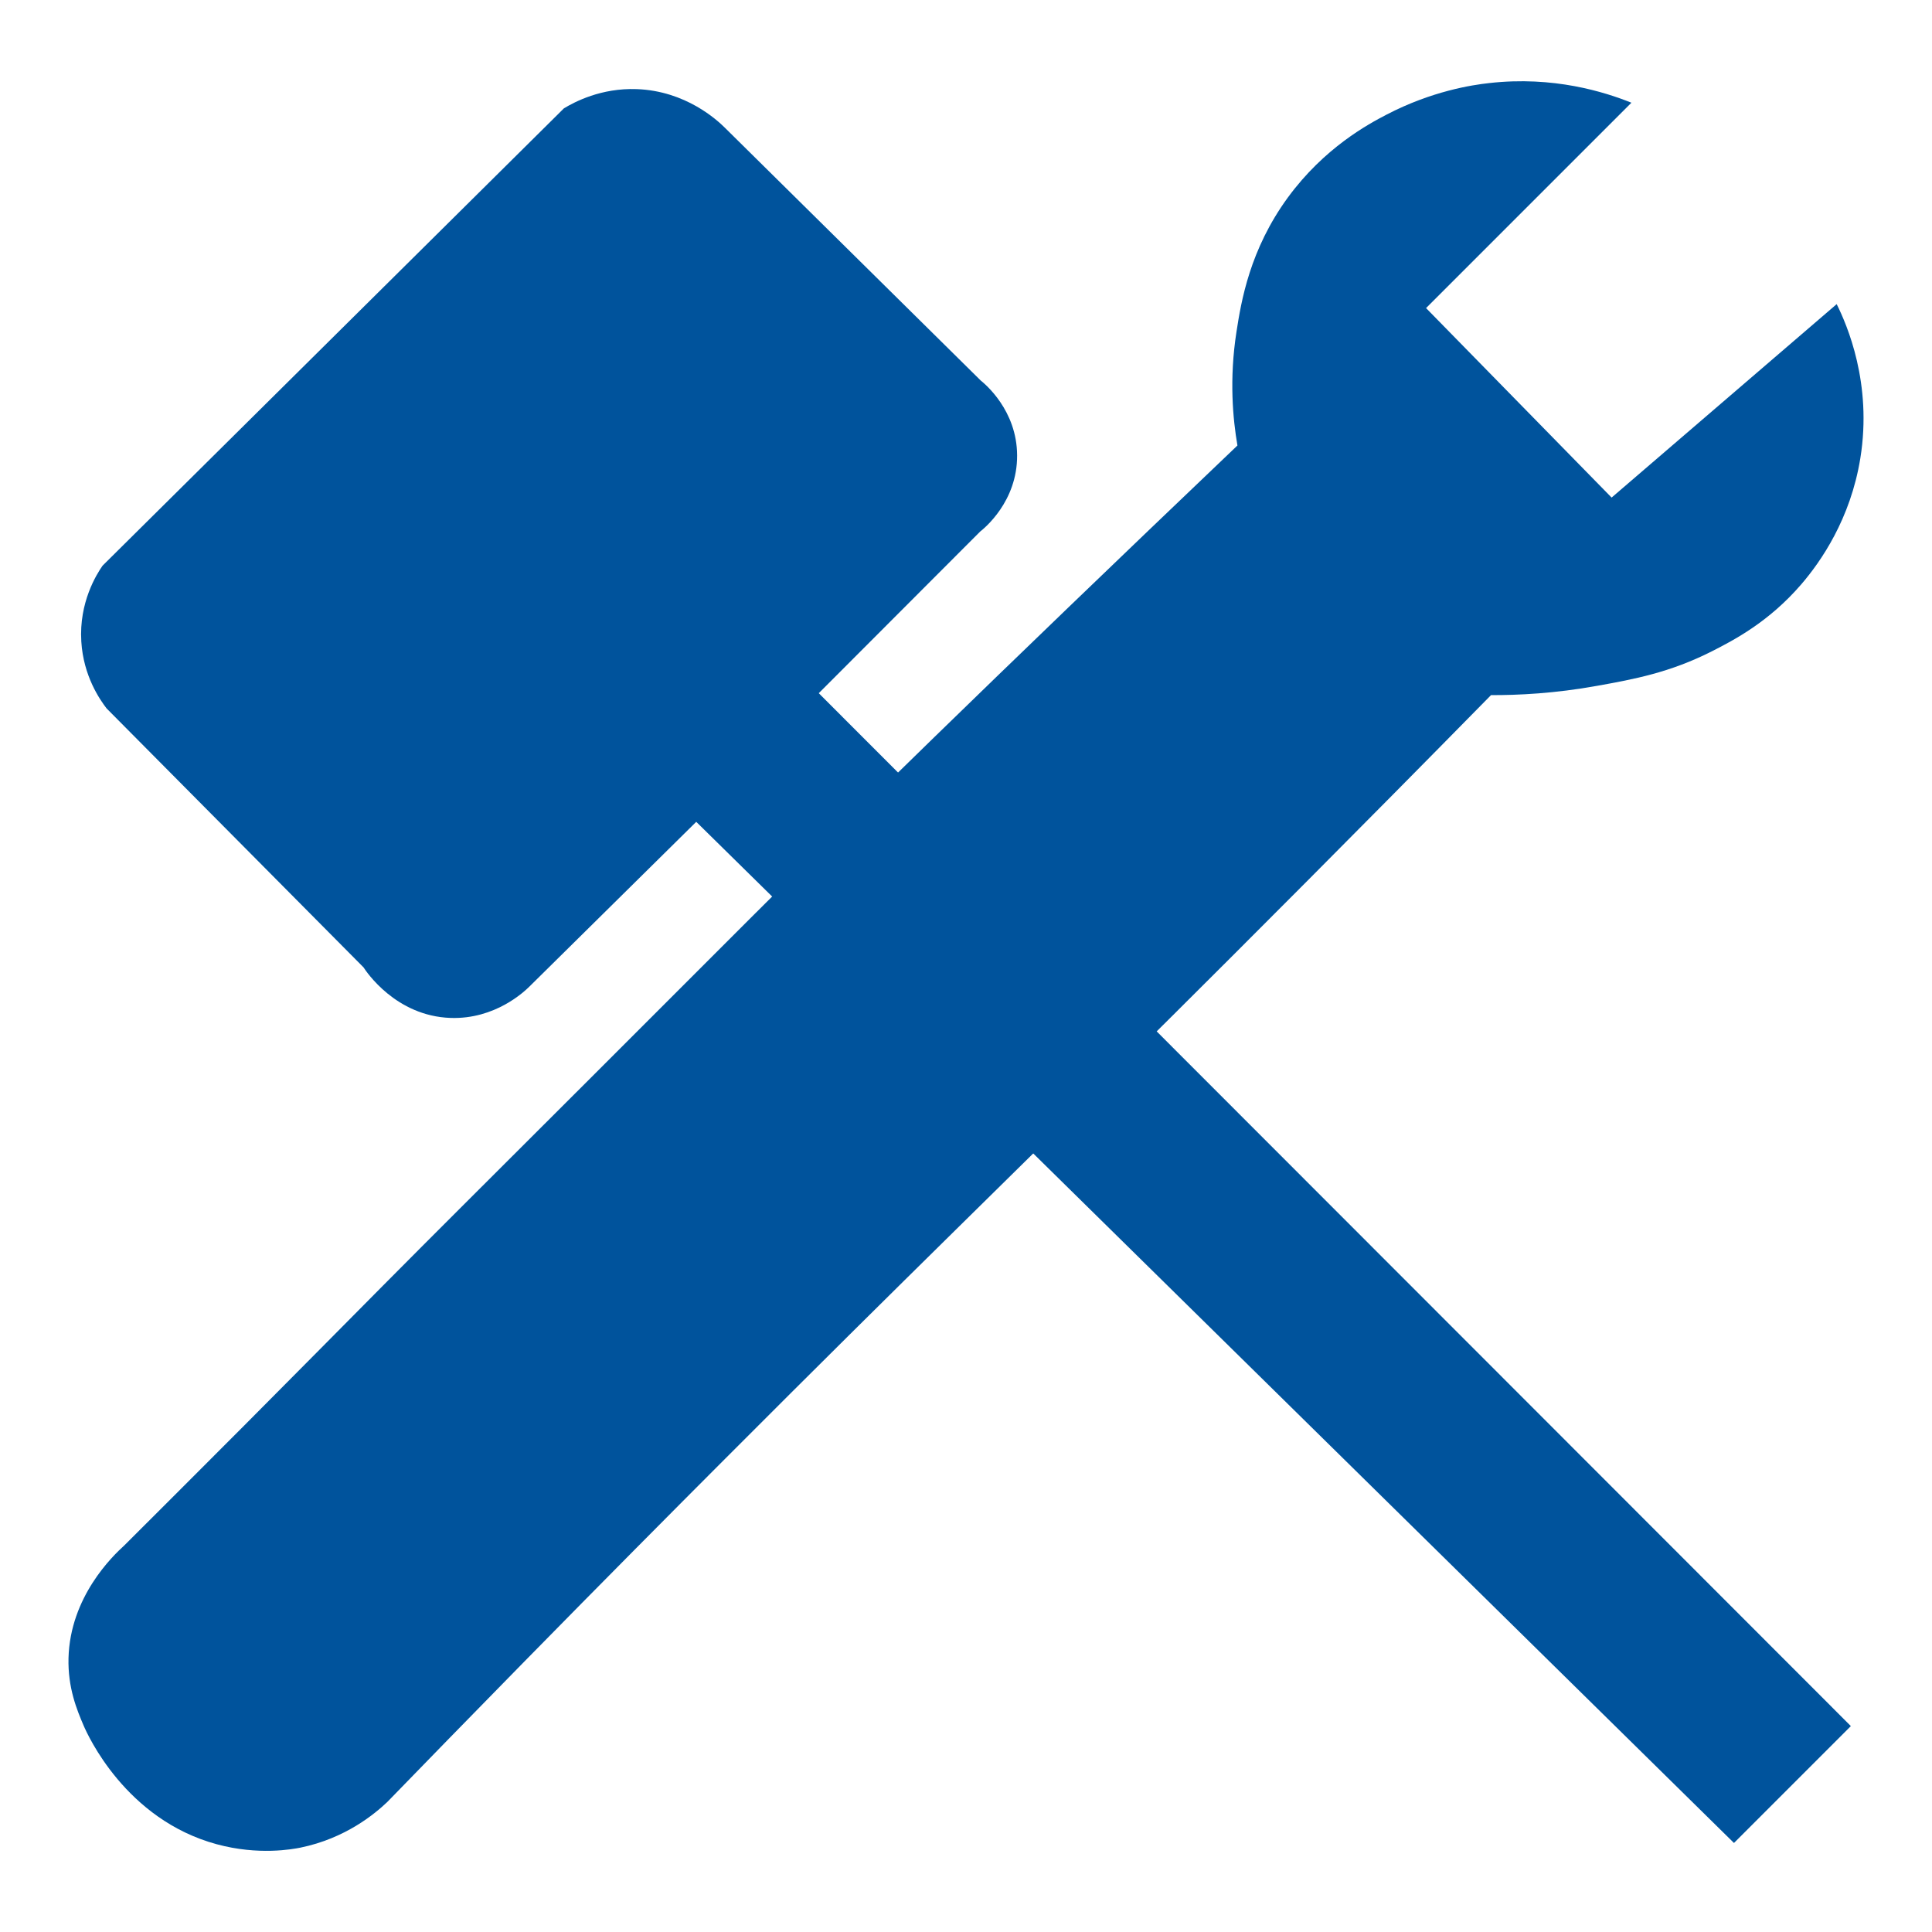 <?xml version="1.0" encoding="iso-8859-1"?>
<!-- Generator: Adobe Illustrator 25.2.0, SVG Export Plug-In . SVG Version: 6.00 Build 0)  -->
<svg version="1.1" id="Layer_1" xmlns="http://www.w3.org/2000/svg" xmlns:xlink="http://www.w3.org/1999/xlink" x="0px" y="0px"
	 viewBox="0 0 24 24" style="enable-background:new 0 0 24 24;" xml:space="preserve">
<path style="fill:#00539C;" d="M1.01,7.969C0.98,7.481,1.201,7.132,1.274,7.027c1.91-1.894,3.821-3.787,5.731-5.681
	c0.133-0.08,0.461-0.255,0.905-0.239c0.608,0.022,0.999,0.385,1.093,0.478c1.06,1.047,2.12,2.095,3.18,3.142
	c0.051,0.041,0.45,0.369,0.452,0.93c0.003,0.573-0.409,0.907-0.459,0.946c-0.668,0.669-1.336,1.339-2.005,2.008
	c4.274,4.277,8.547,8.554,12.821,12.831c-0.484,0.484-0.968,0.968-1.452,1.452c-4.297-4.228-8.594-8.457-12.891-12.685
	c-0.691,0.682-1.381,1.364-2.072,2.046c-0.063,0.062-0.426,0.409-0.98,0.39c-0.681-0.023-1.049-0.578-1.081-0.628
	c-1.064-1.072-2.128-2.145-3.192-3.217C1.241,8.692,1.036,8.399,1.01,7.969z"/>
<path style="fill:#00539C;" d="M20.266,1.276c-0.85,0.85-1.7,1.7-2.551,2.551c0.768,0.785,1.537,1.57,2.305,2.354
	c0.932-0.801,1.864-1.602,2.796-2.403c0.128,0.258,0.444,0.982,0.294,1.913c-0.122,0.757-0.493,1.288-0.736,1.57
	c-0.402,0.466-0.836,0.691-1.105,0.828c-0.526,0.267-0.975,0.349-1.426,0.43c-0.53,0.096-0.985,0.117-1.321,0.116
	c-1.684,1.714-3.065,3.095-4.002,4.027c-2.058,2.046-3.194,3.136-5.514,5.461c-0.658,0.659-1.498,1.504-2.491,2.516
	c-0.689,0.702-1.27,1.299-1.703,1.745c-0.152,0.145-0.518,0.453-1.08,0.568c-0.096,0.019-0.519,0.099-1.039-0.042
	c-1.134-0.307-1.606-1.362-1.654-1.474c-0.084-0.196-0.197-0.469-0.188-0.838c0.02-0.763,0.549-1.269,0.692-1.399
	c0.343-0.342,0.863-0.861,1.496-1.496c0.798-0.801,1.001-1.01,1.717-1.731c0.739-0.744,0.934-0.936,2.562-2.562
	c0.884-0.883,1.651-1.652,1.994-1.994c1.125-1.124,2.958-2.924,6.06-5.882c-0.056-0.325-0.104-0.821-0.012-1.412
	c0.059-0.383,0.166-1.022,0.638-1.668c0.453-0.619,0.999-0.912,1.226-1.03c0.563-0.293,1.063-0.369,1.275-0.392
	C19.298,0.941,19.935,1.143,20.266,1.276z"/>
</svg>
